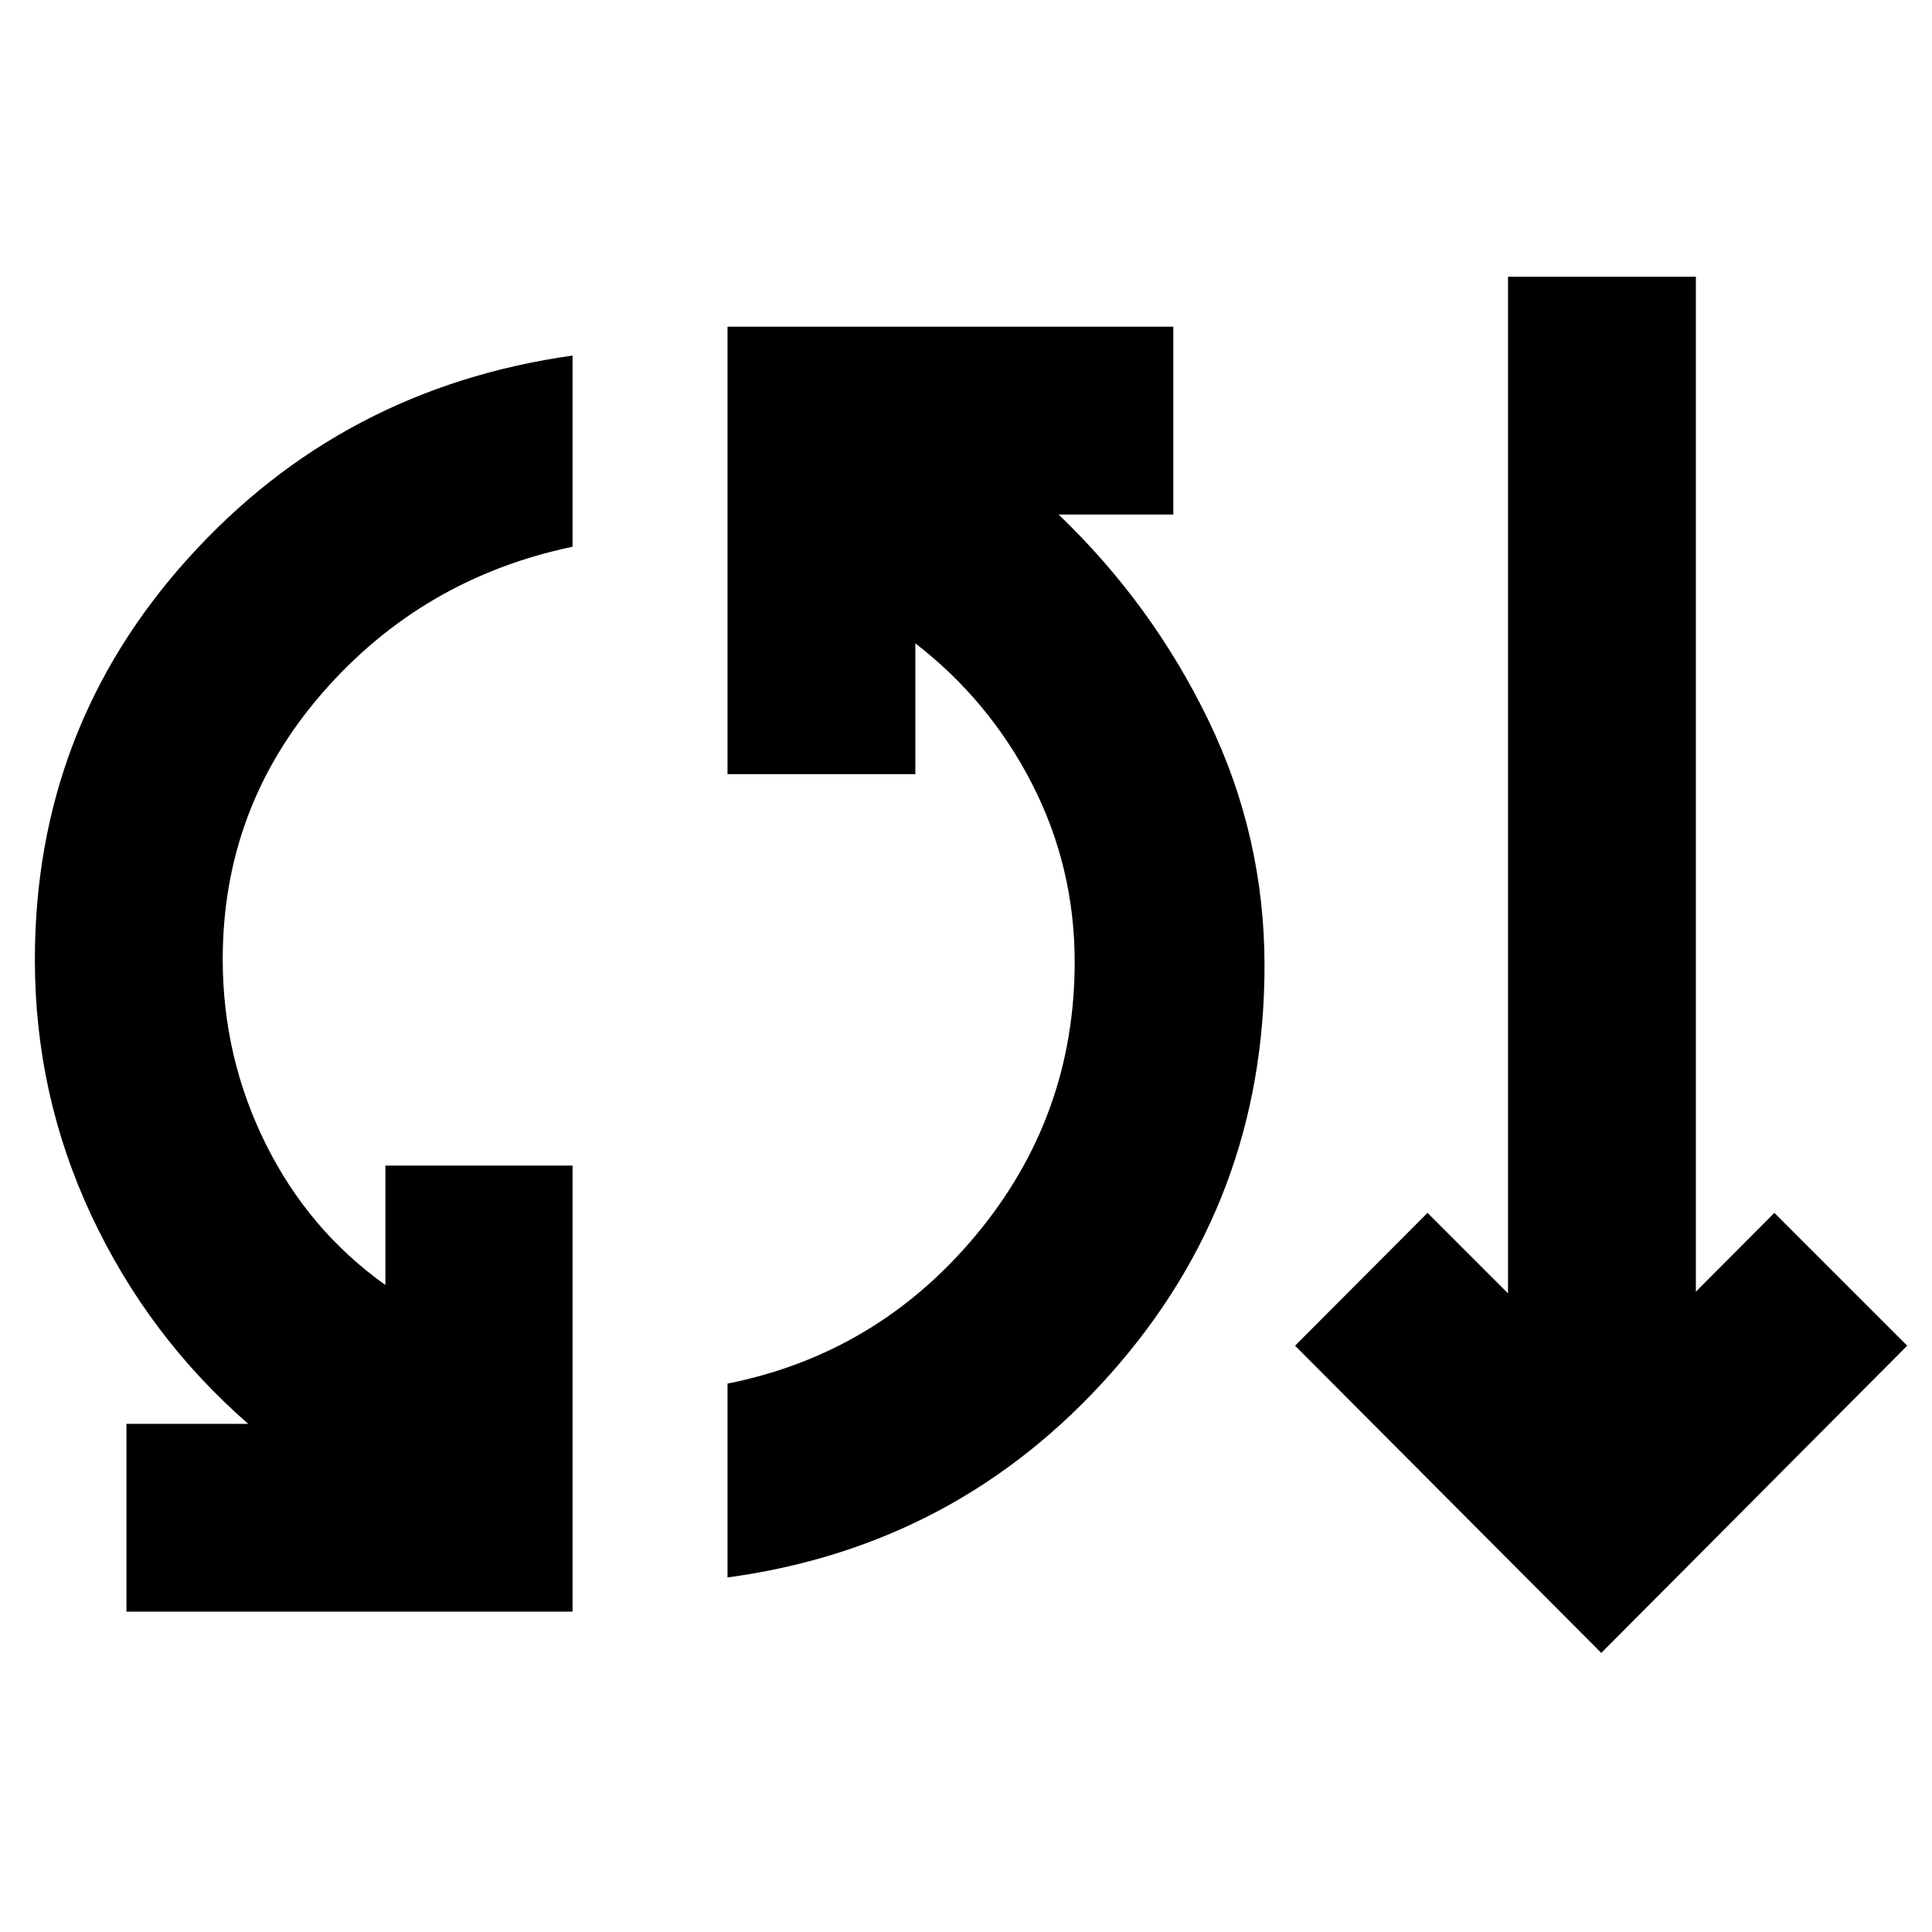 <svg xmlns="http://www.w3.org/2000/svg" height="40" viewBox="0 -960 960 960" width="40"><path d="M62.83-159.17v-93.33h60.5Q73.67-295.83 45.5-355.83T17.33-483.17q0-115 76.25-199.5T284.5-783.33v95q-74.67 15.66-124.25 72.58t-49.58 132.42q0 48.66 21.33 91.66t59.5 70.17v-59.33h93v221.66H62.83Zm298.67-17v-96.33q74.33-14.83 123.42-73.75Q534-405.17 534-482q0-47.17-21.17-88.5-21.16-41.33-58-69.83v65H361.5v-222.34H583v93.34h-57q46.5 44.5 74.42 102.16 27.91 57.67 27.91 122 0 116.5-76.25 202.5T361.5-176.17Zm434.17 37.5L643.5-291.33l65.83-66 40 40V-822.5h93.34v504.33l39-39.16 66 66-152 152.66Z"/></svg>